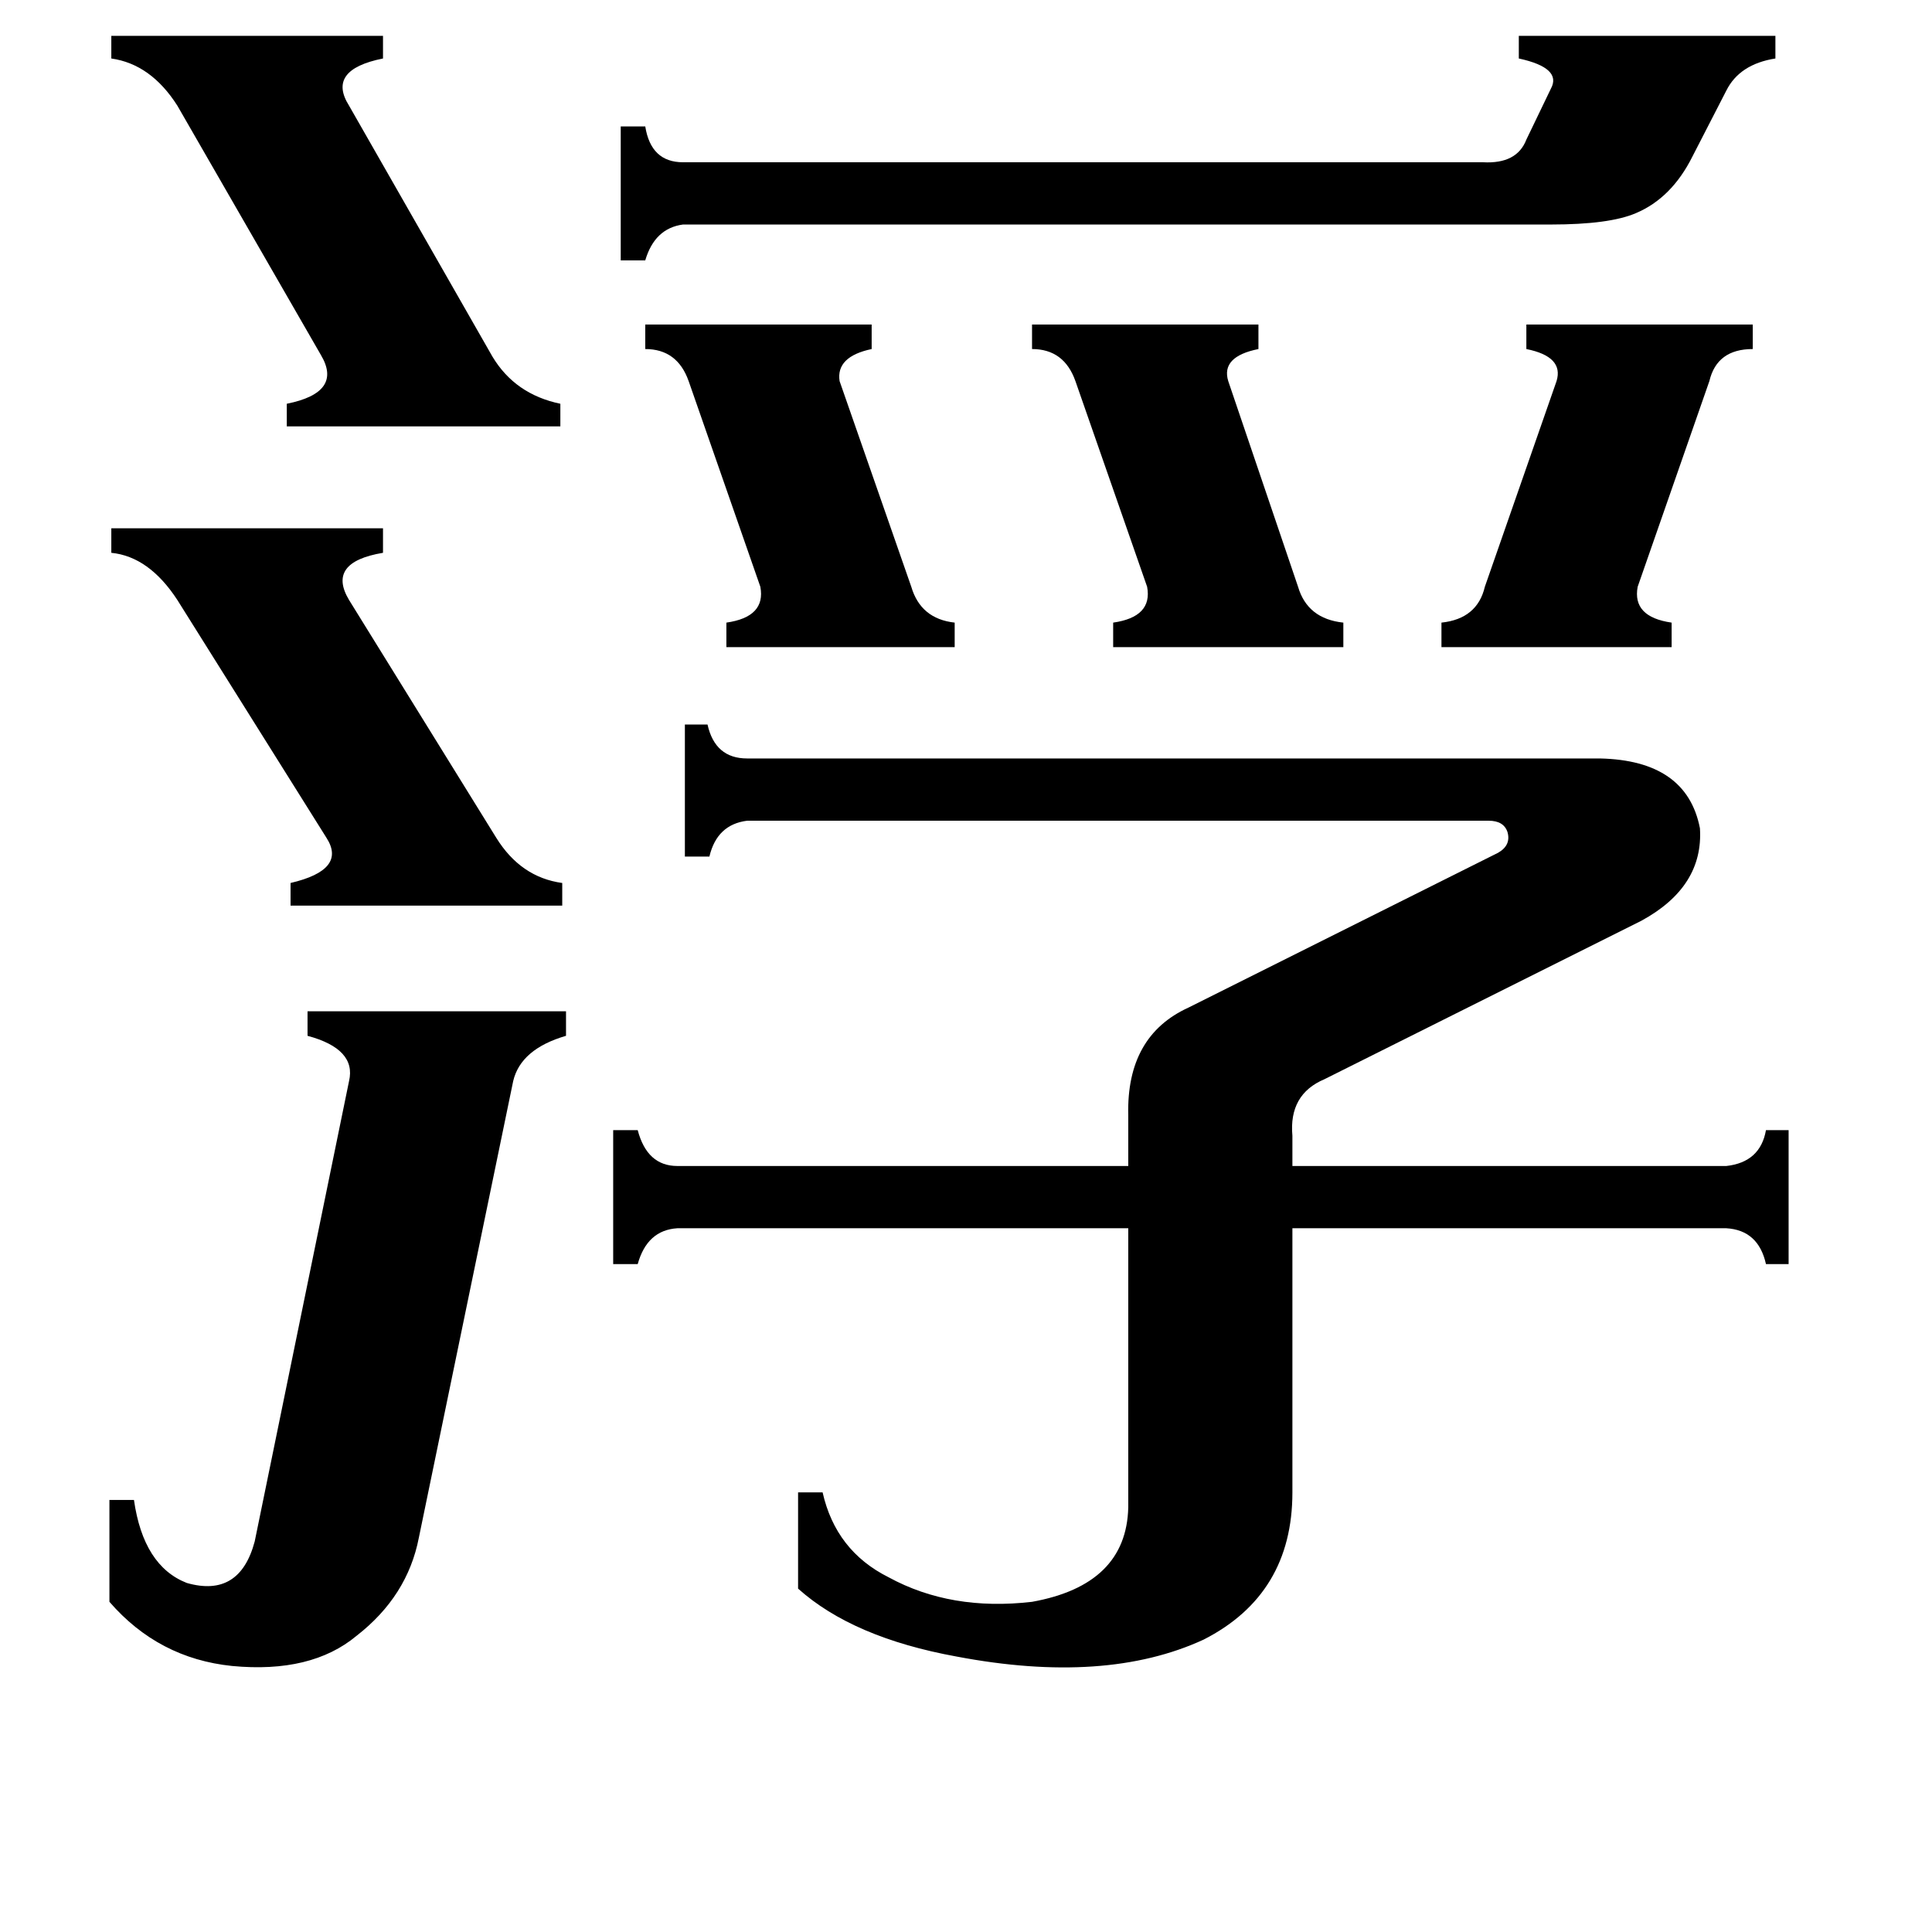 <svg xmlns="http://www.w3.org/2000/svg" viewBox="0 -800 1024 1024">
	<path fill="#000000" d="M342 -628H462V-615Q443 -611 445 -598L483 -489Q488 -472 506 -470V-457H385V-470Q406 -473 403 -489L365 -598Q359 -615 342 -615ZM547 -628H667V-615Q647 -611 651 -598L688 -489Q693 -472 712 -470V-457H590V-470Q611 -473 608 -489L570 -598Q564 -615 547 -615ZM764 -470Q783 -472 787 -489L825 -598Q829 -611 809 -615V-628H929V-615Q910 -615 906 -598L868 -489Q865 -473 886 -470V-457H764ZM59 -520H203V-507Q173 -502 185 -482L263 -356Q276 -335 298 -332V-320H154V-332Q184 -339 173 -356L94 -482Q79 -505 59 -507ZM59 -781H203V-769Q173 -763 185 -744L261 -611Q273 -591 297 -586V-574H152V-586Q182 -592 170 -612L94 -744Q80 -766 59 -769ZM786 -714Q804 -713 809 -726L822 -753Q828 -764 805 -769V-781H941V-769Q922 -766 915 -752L897 -717Q886 -695 867 -687Q853 -681 822 -681H362Q347 -679 342 -662H329V-733H342Q345 -714 362 -714ZM185 -227Q189 -244 163 -251V-264H300V-251Q276 -244 272 -227L222 15Q216 46 189 67Q165 87 123 83Q84 79 58 49V-5H71Q76 30 99 39Q127 47 135 17ZM848 -398Q894 -397 901 -361Q903 -330 870 -312L702 -228Q683 -220 685 -198V-182H915Q933 -184 936 -201H948V-130H936Q932 -148 915 -149H685V-9Q685 45 638 69Q586 93 507 78Q452 68 423 42V-9H436Q443 22 471 36Q504 54 547 49Q597 40 598 -1V-149H359Q343 -148 338 -130H325V-201H338Q343 -182 359 -182H598V-209Q597 -251 630 -266L794 -348Q801 -352 799 -359Q797 -365 789 -365H396Q380 -363 376 -346H363V-416H375Q379 -398 396 -398Z"/>
</svg>